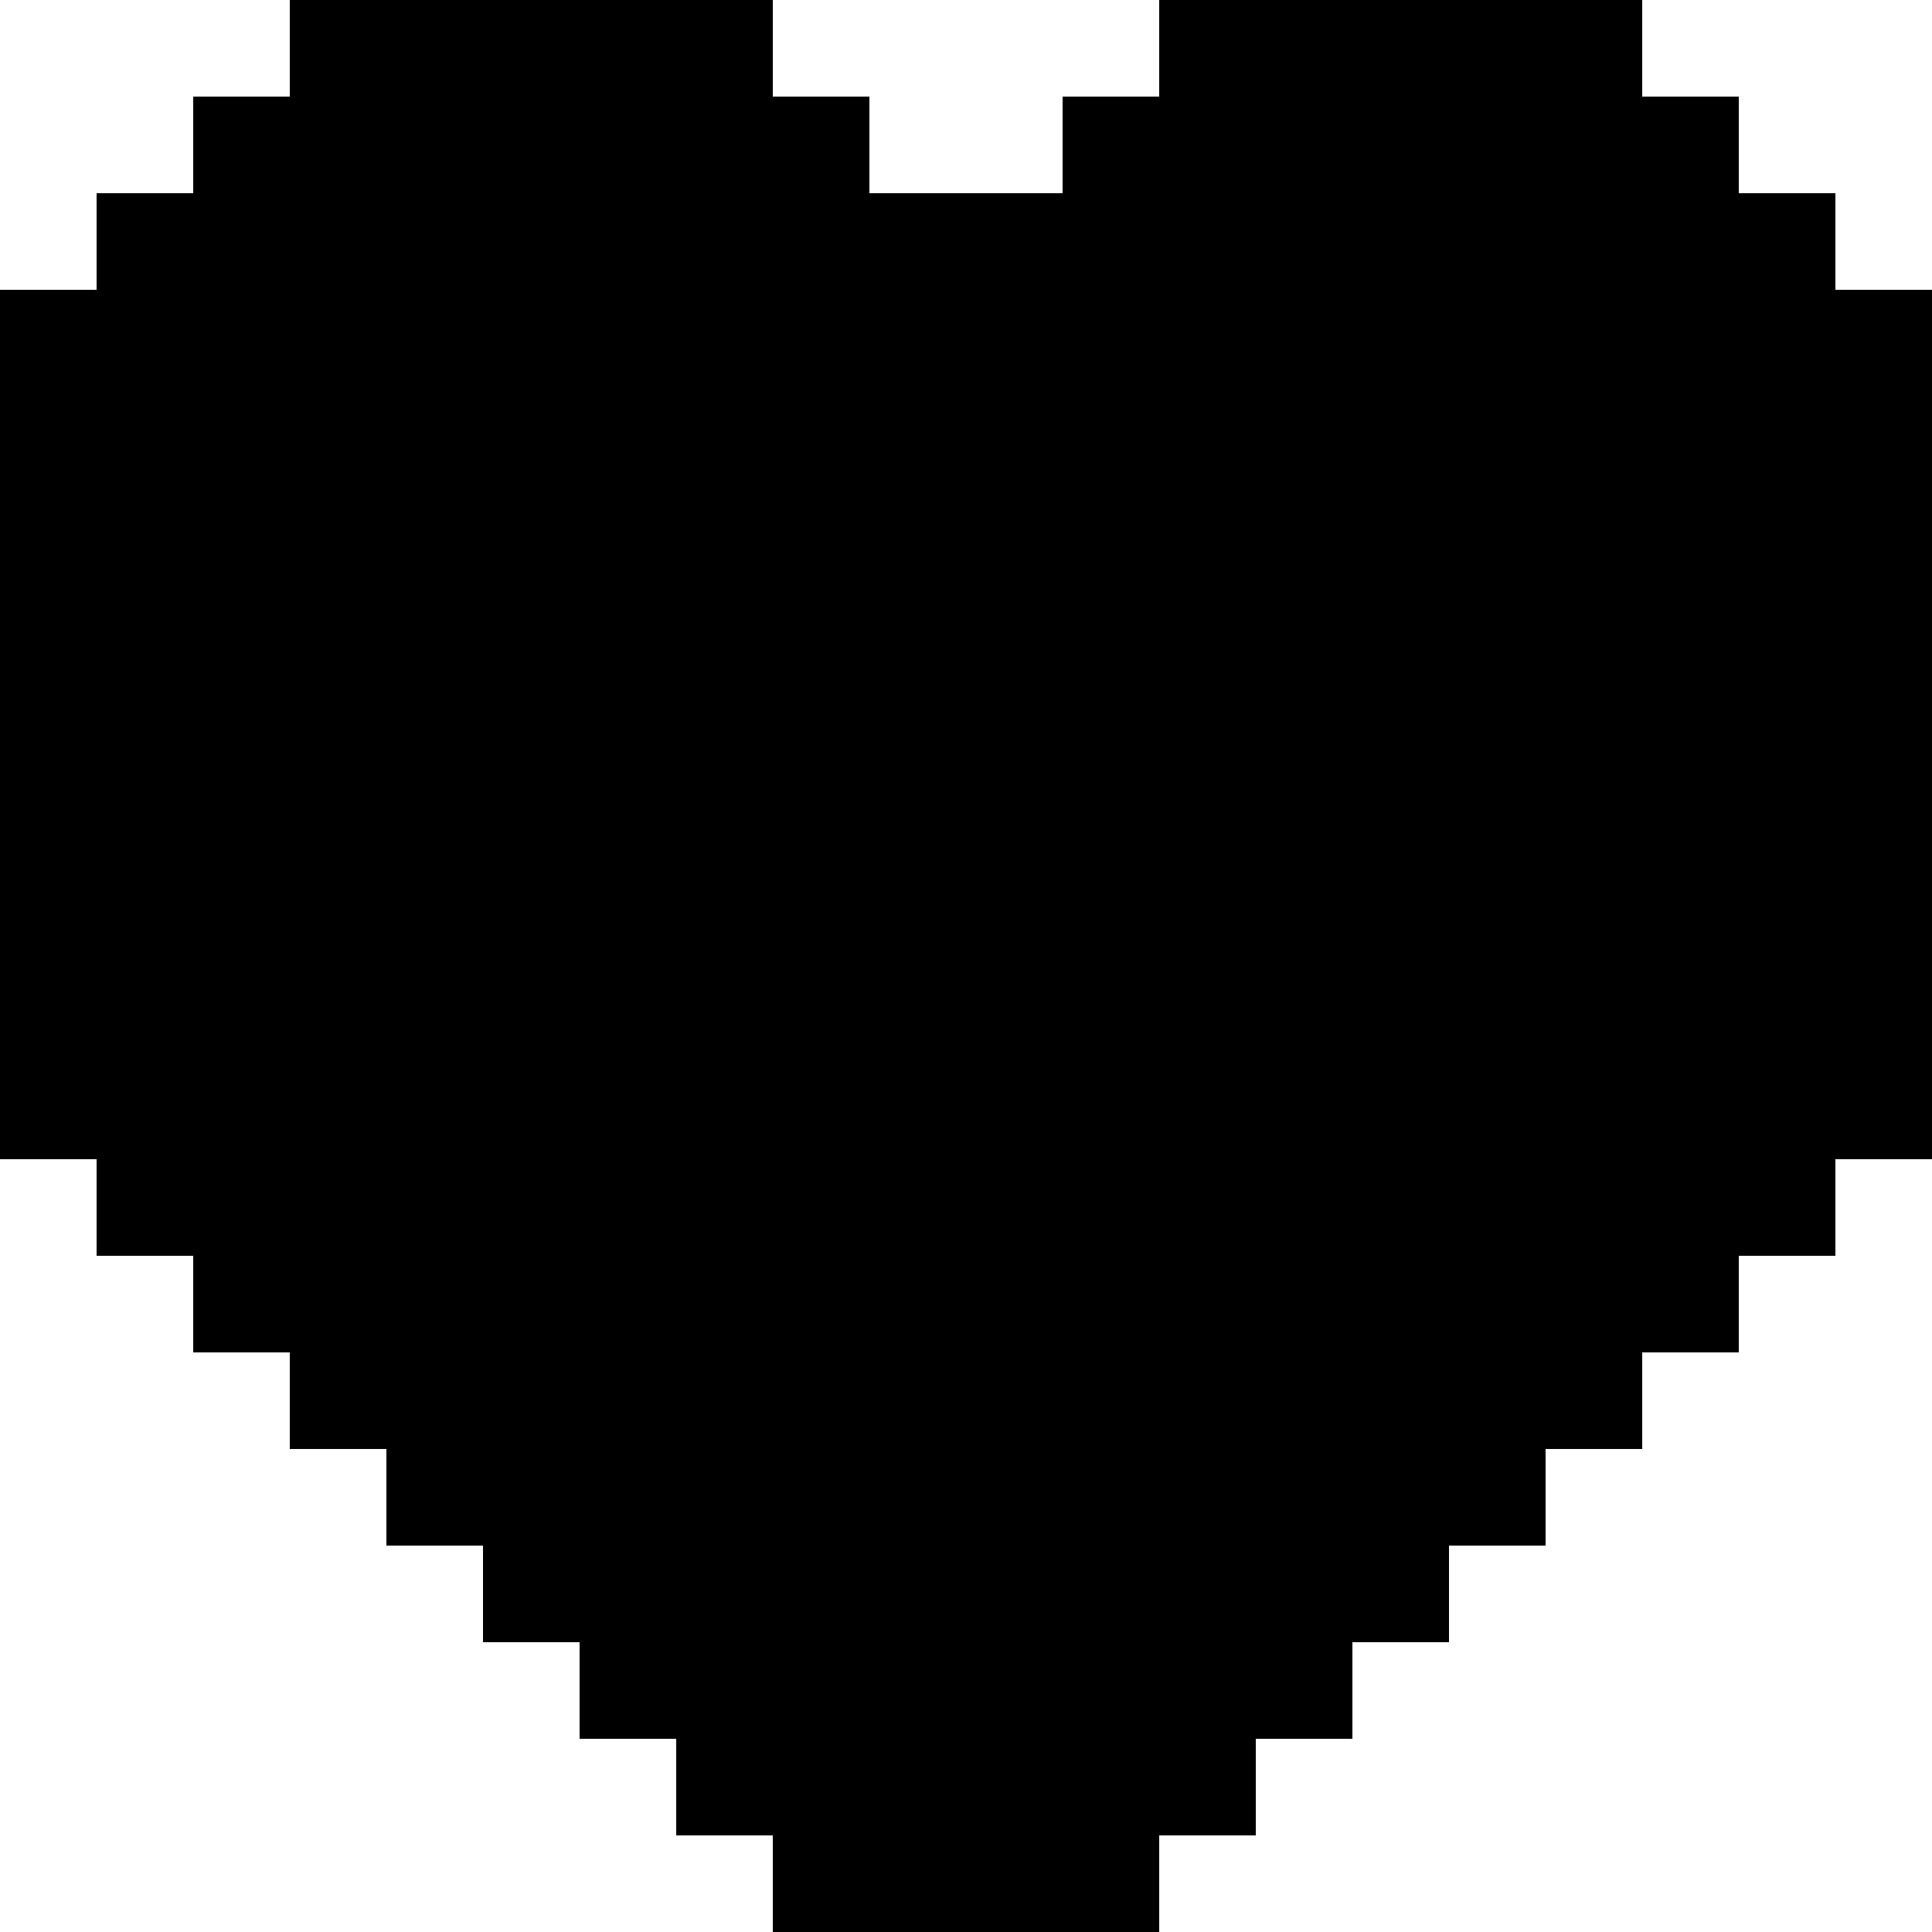 <svg xmlns="http://www.w3.org/2000/svg" viewBox="0 -0.5 20 20" shape-rendering="crispEdges">
  <path class="float subtle" stroke="#000000" d="M3 0h5M12 0h5M2 1h7M11 1h7M1 2h3M7 2h6M16 2h3M0 3h3M8 3h4M17 3h3M0 4h2M9 4h2M18 4h2M0 5h2M9 5h2M18 5h2M0 6h2M18 6h2M0 7h2M18 7h2M0 8h2M18 8h2M0 9h2M18 9h2M0 10h2M18 10h2M0 11h2M18 11h2M1 12h3M16 12h3M2 13h2M16 13h2M3 14h3M14 14h3M4 15h2M14 15h2M5 16h3M12 16h3M6 17h2M12 17h2M7 18h6M8 19h4" />
  <path class="float subtle" stroke="currentColor" d="M4 2h3M13 2h3M3 3h5M12 3h5M2 4h7M11 4h7M2 5h7M11 5h7M2 6h16M2 7h16M2 8h16M2 9h16M2 10h16M2 11h16M4 12h12M4 13h12M6 14h8M6 15h8M8 16h4M8 17h4" />
</svg>